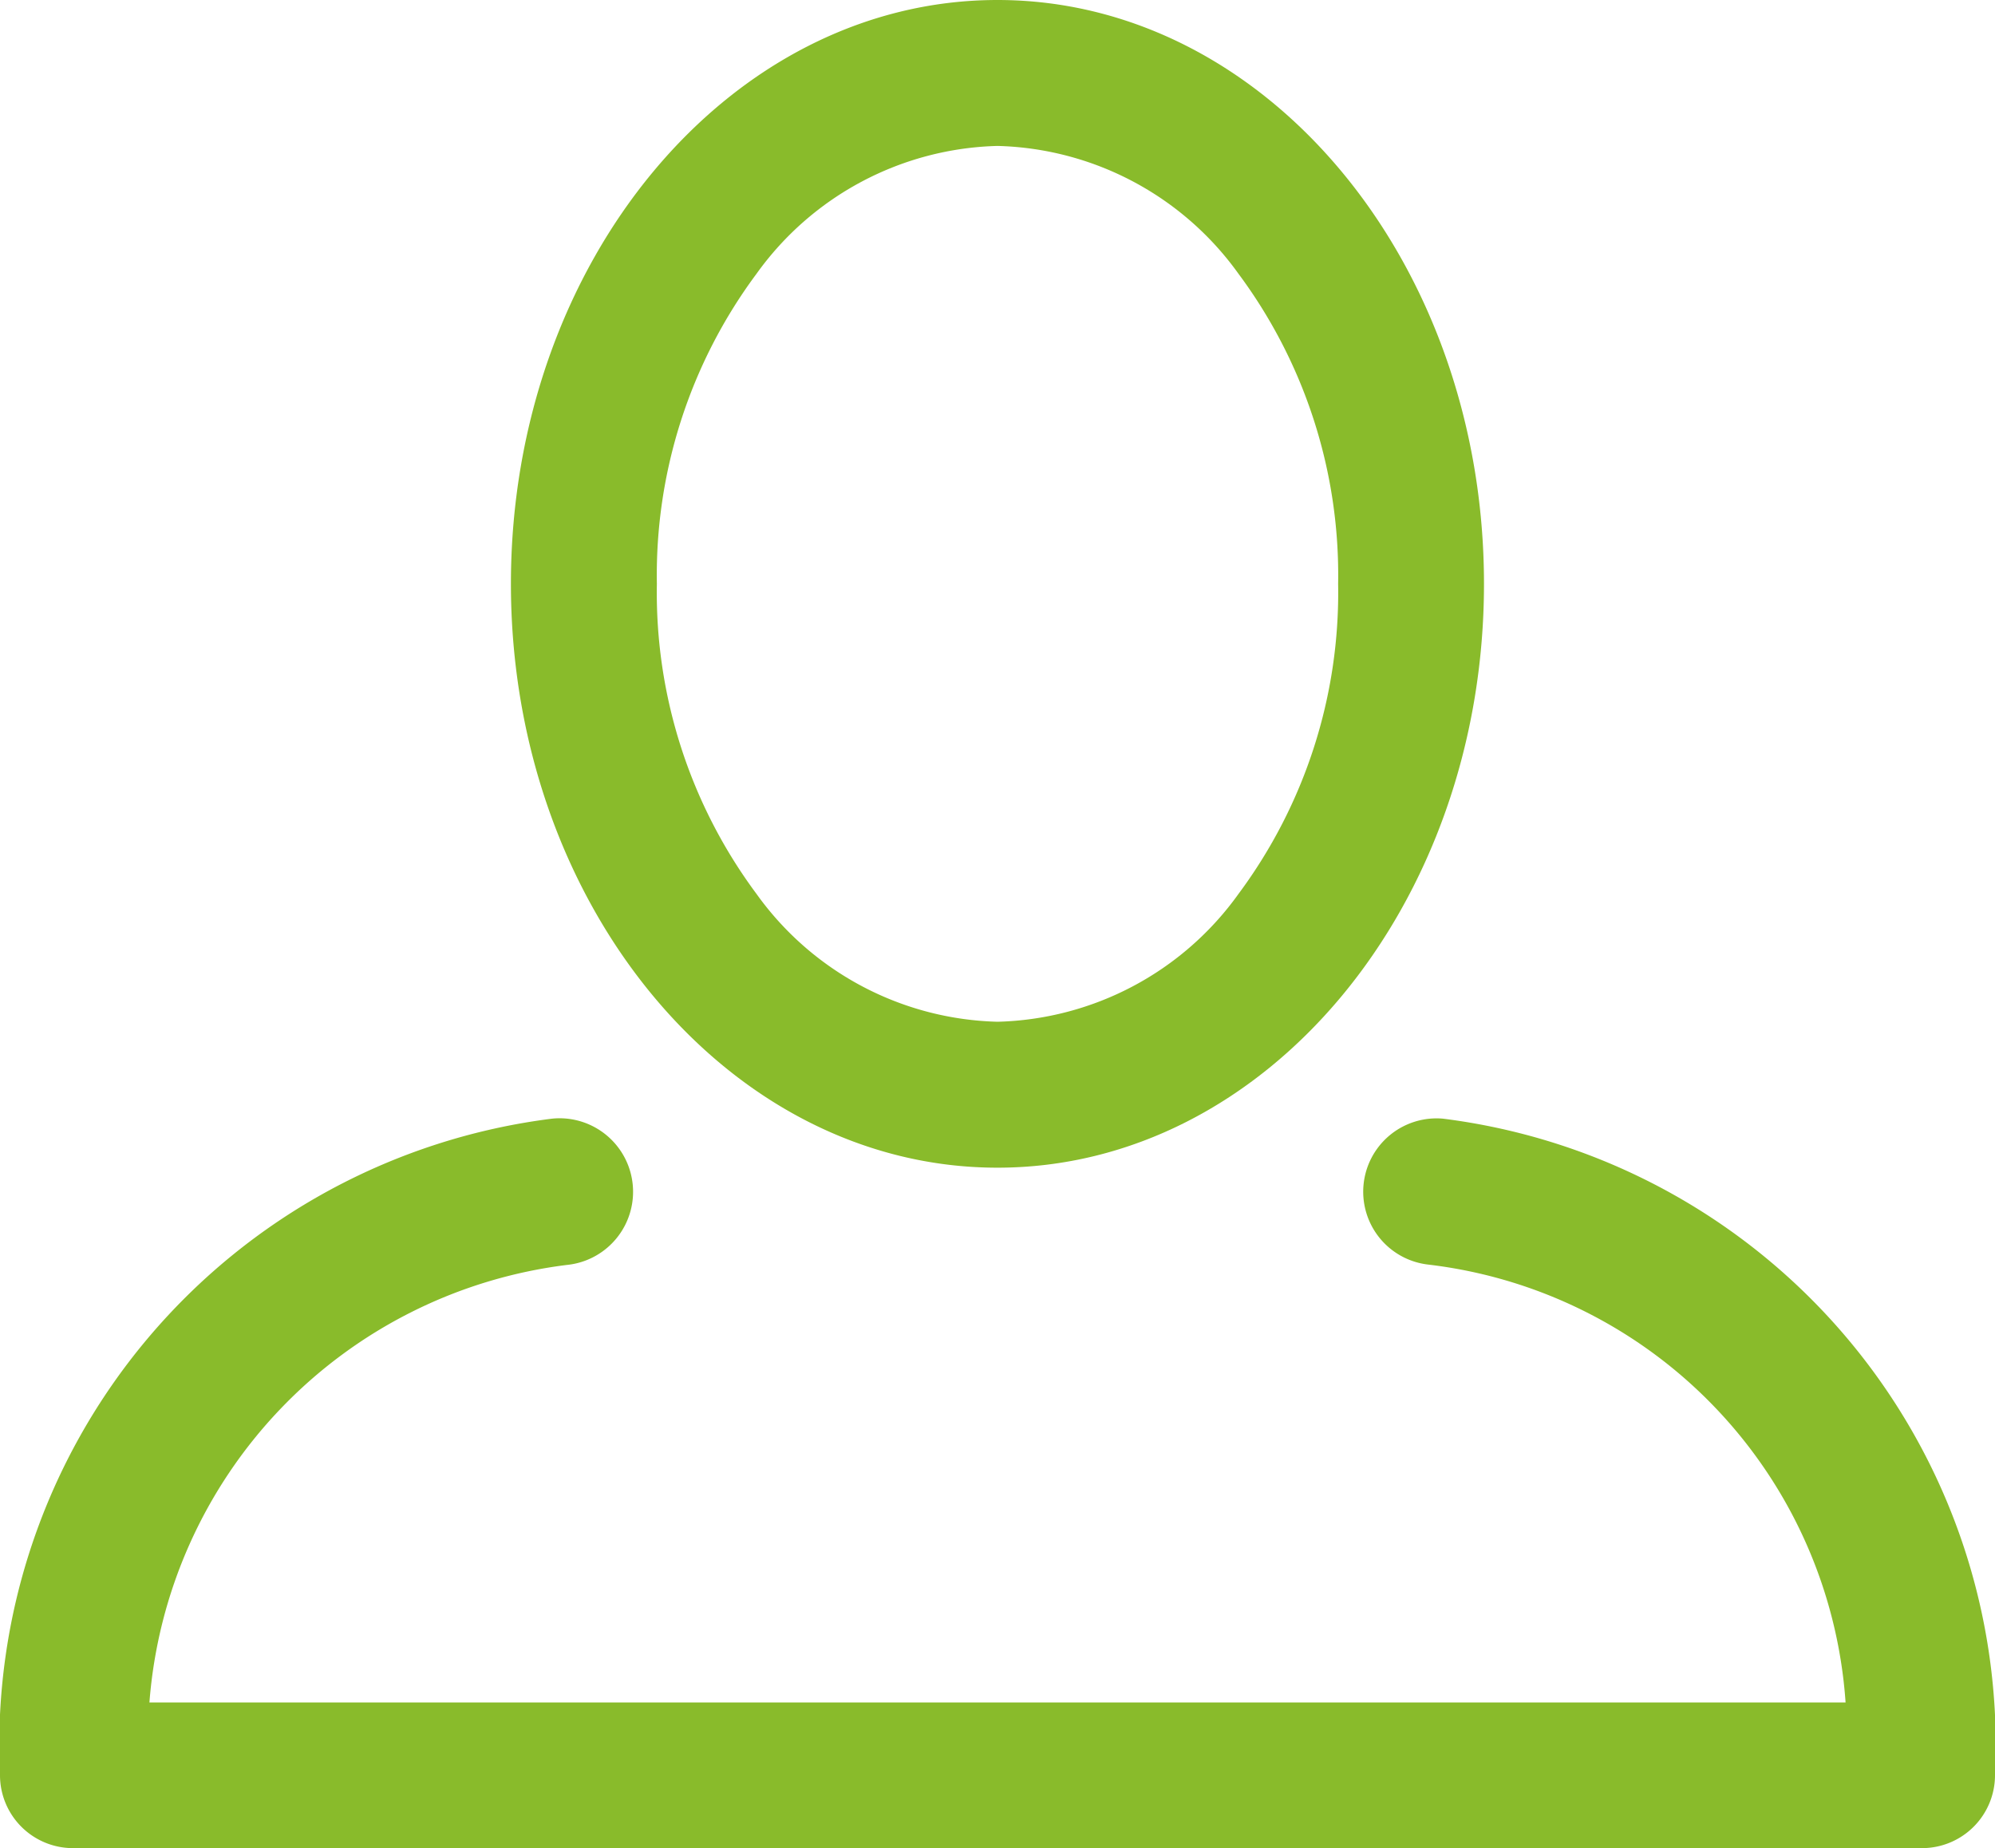 <svg id="Icon" xmlns="http://www.w3.org/2000/svg" width="21.269" height="19.707" viewBox="0 0 21.269 19.707">
  <path id="Shape" d="M5.187,12.45C2.327,12.45,0,9.657,0,6.225S2.327,0,5.187,0s5.187,2.793,5.187,6.225S8.048,12.45,5.187,12.45Zm0-10.894A3.26,3.26,0,0,0,2.619,2.918,5.385,5.385,0,0,0,1.556,6.225,5.383,5.383,0,0,0,2.619,9.532a3.26,3.26,0,0,0,2.569,1.362A3.26,3.26,0,0,0,7.756,9.532,5.383,5.383,0,0,0,8.819,6.225,5.385,5.385,0,0,0,7.756,2.918,3.26,3.26,0,0,0,5.187,1.556Z" transform="translate(5.447)" fill="#89bb2b"/>
  <path id="Shape-2" data-name="Shape" d="M15.381,0a.782.782,0,0,0-.156,1.556,5.053,5.053,0,0,1,4.451,4.669H1.593A5.094,5.094,0,0,1,6.043,1.56.782.782,0,0,0,5.888,0,6.731,6.731,0,0,0,0,7a.778.778,0,0,0,.778.778H20.49A.778.778,0,0,0,21.269,7,6.731,6.731,0,0,0,15.381,0Z" transform="translate(0 11.927)" fill="#89bb2b"/>
</svg>

